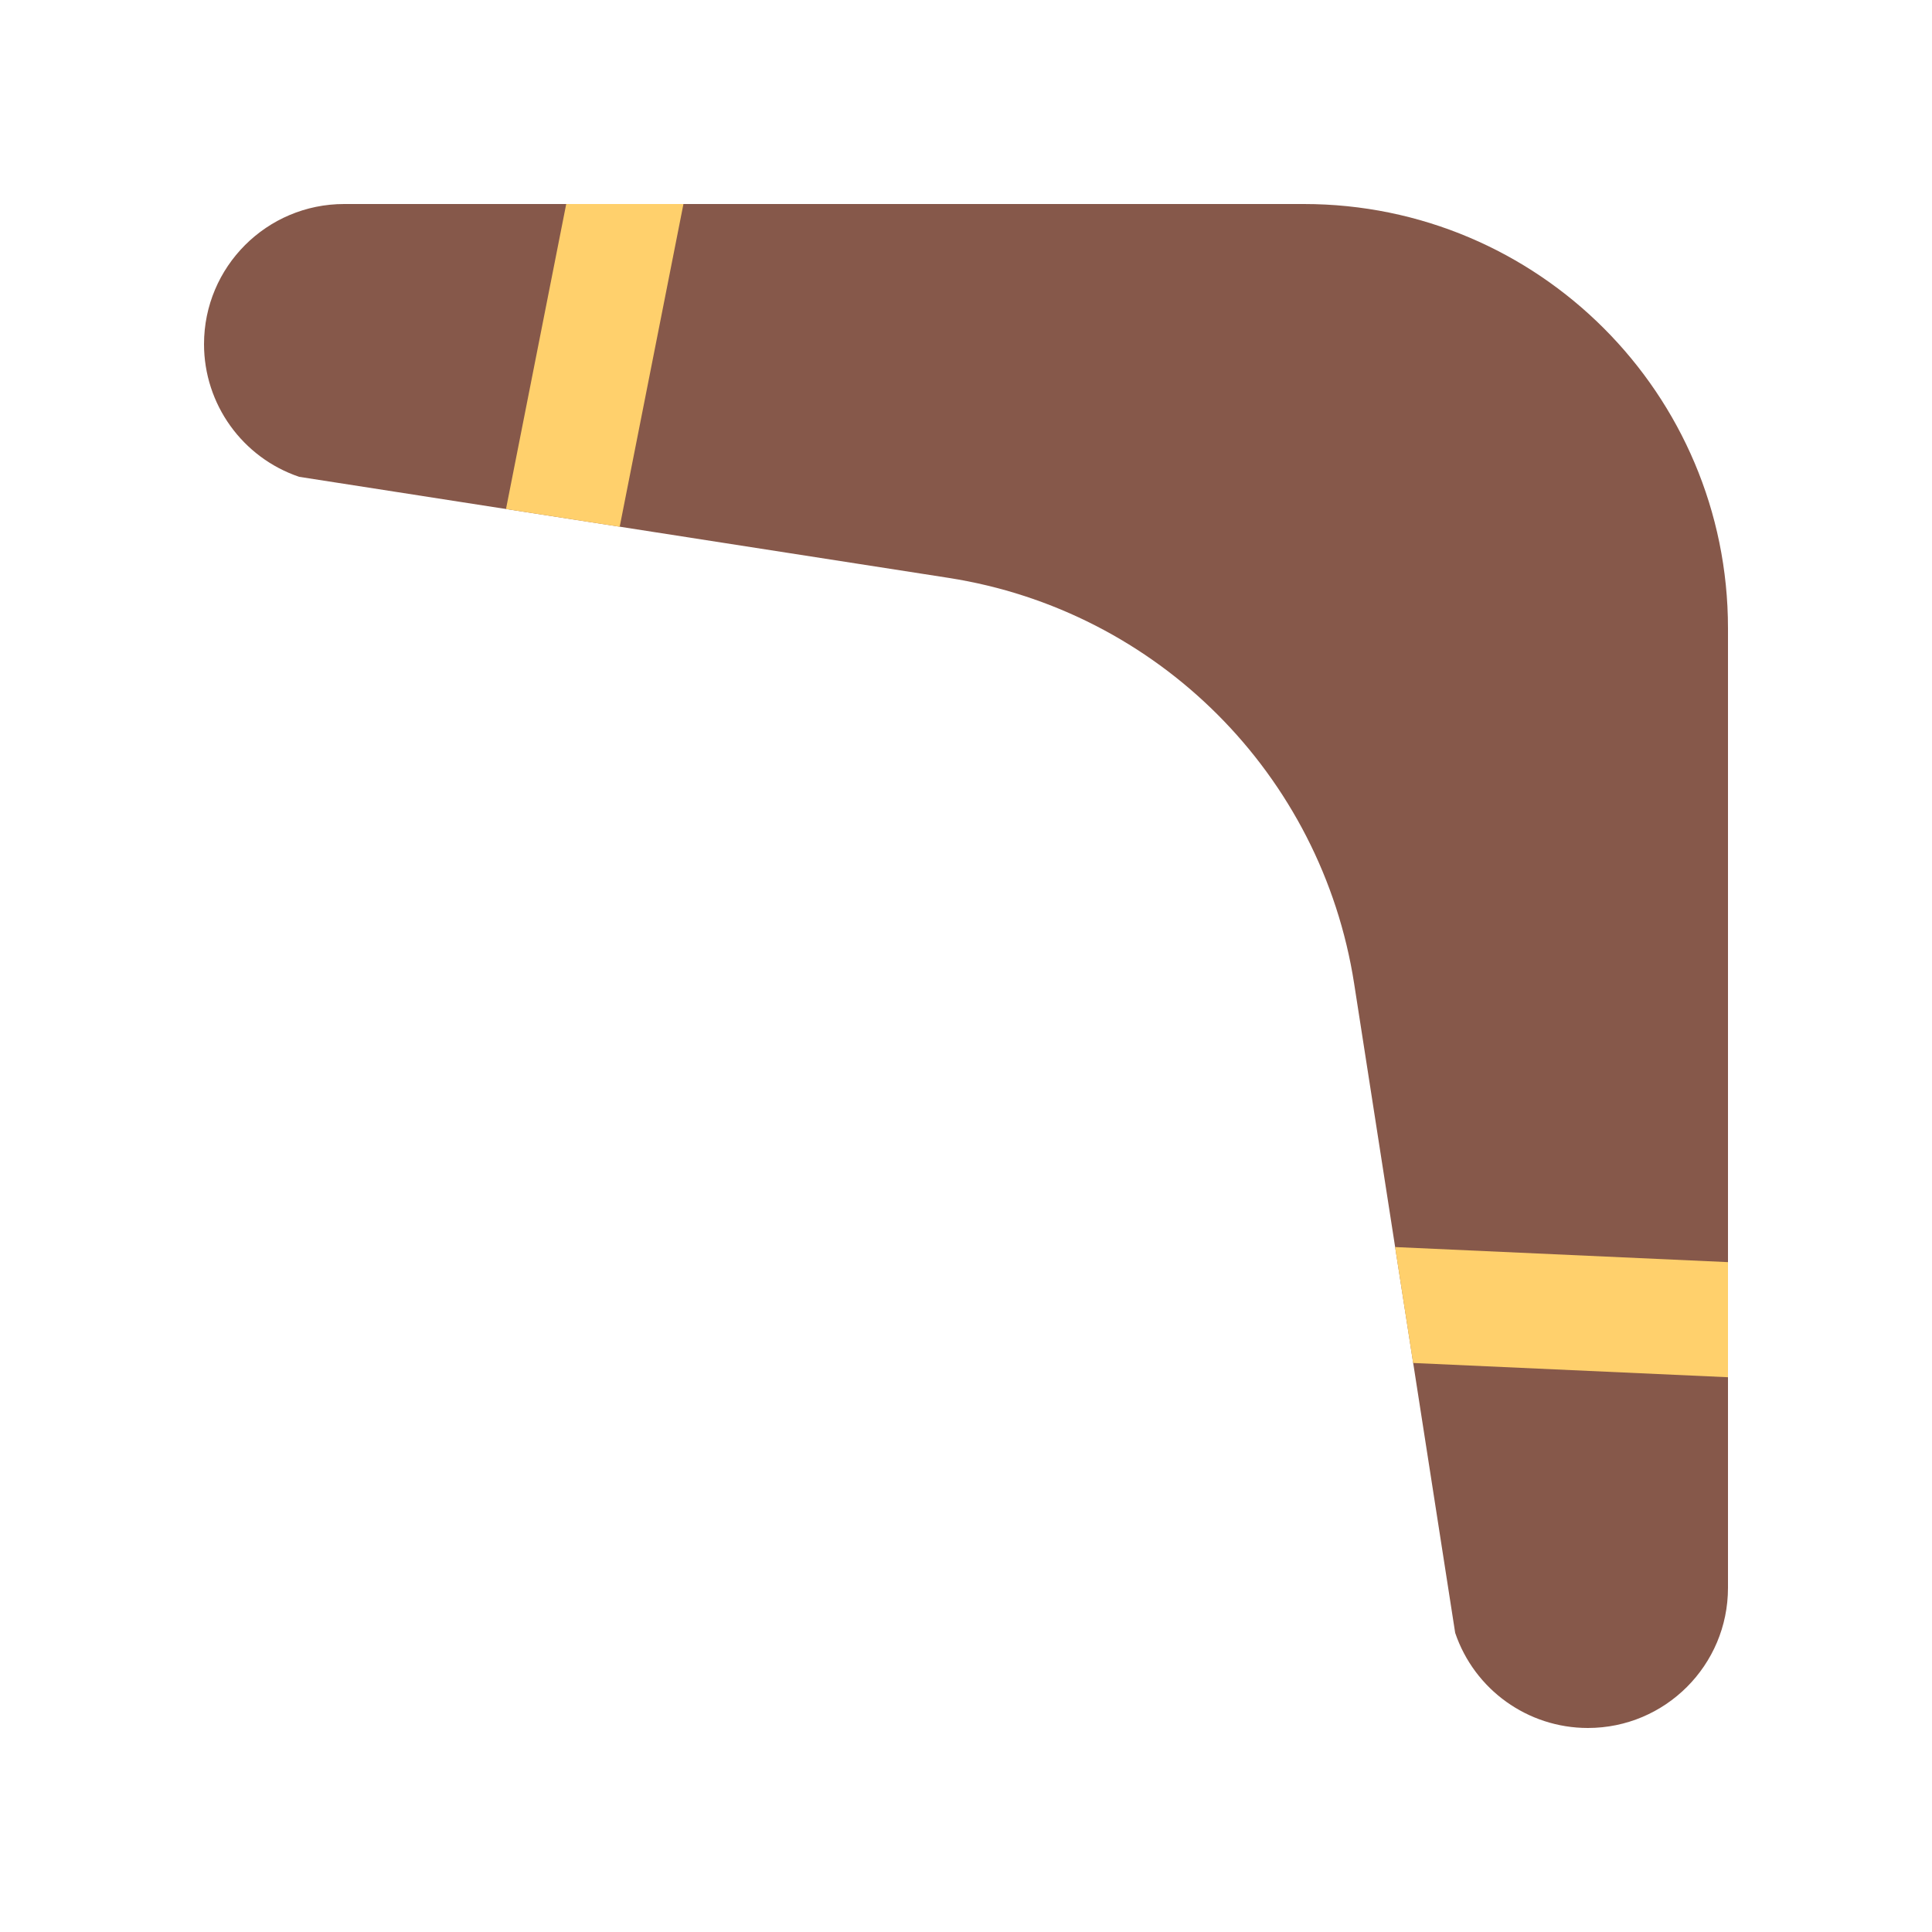<?xml version="1.0" encoding="UTF-8"?><svg id="a" xmlns="http://www.w3.org/2000/svg" viewBox="0 0 40 40"><g><path d="M35.776,13.004v19.871c0,1.602-1.299,2.901-2.901,2.901h0c-1.243,0-2.348-.792-2.747-1.969l-2.092-13.443c-.674-4.329-4.07-7.726-8.4-8.4l-13.443-2.092c-1.177-.4-1.969-1.505-1.969-2.747h0c0-1.602,1.299-2.901,2.901-2.901H26.996c4.849,0,8.78,3.931,8.78,8.78Z" fill="#86584a"/><polygon points="11.723 4.224 10.476 10.539 12.83 10.906 14.15 4.224 11.723 4.224" fill="#ffd06c"/><polygon points="29.257 28.219 35.776 28.514 35.776 26.131 28.884 25.819 29.257 28.219" fill="#ffd06c"/></g><rect width="40" height="40" fill="none"/></svg>